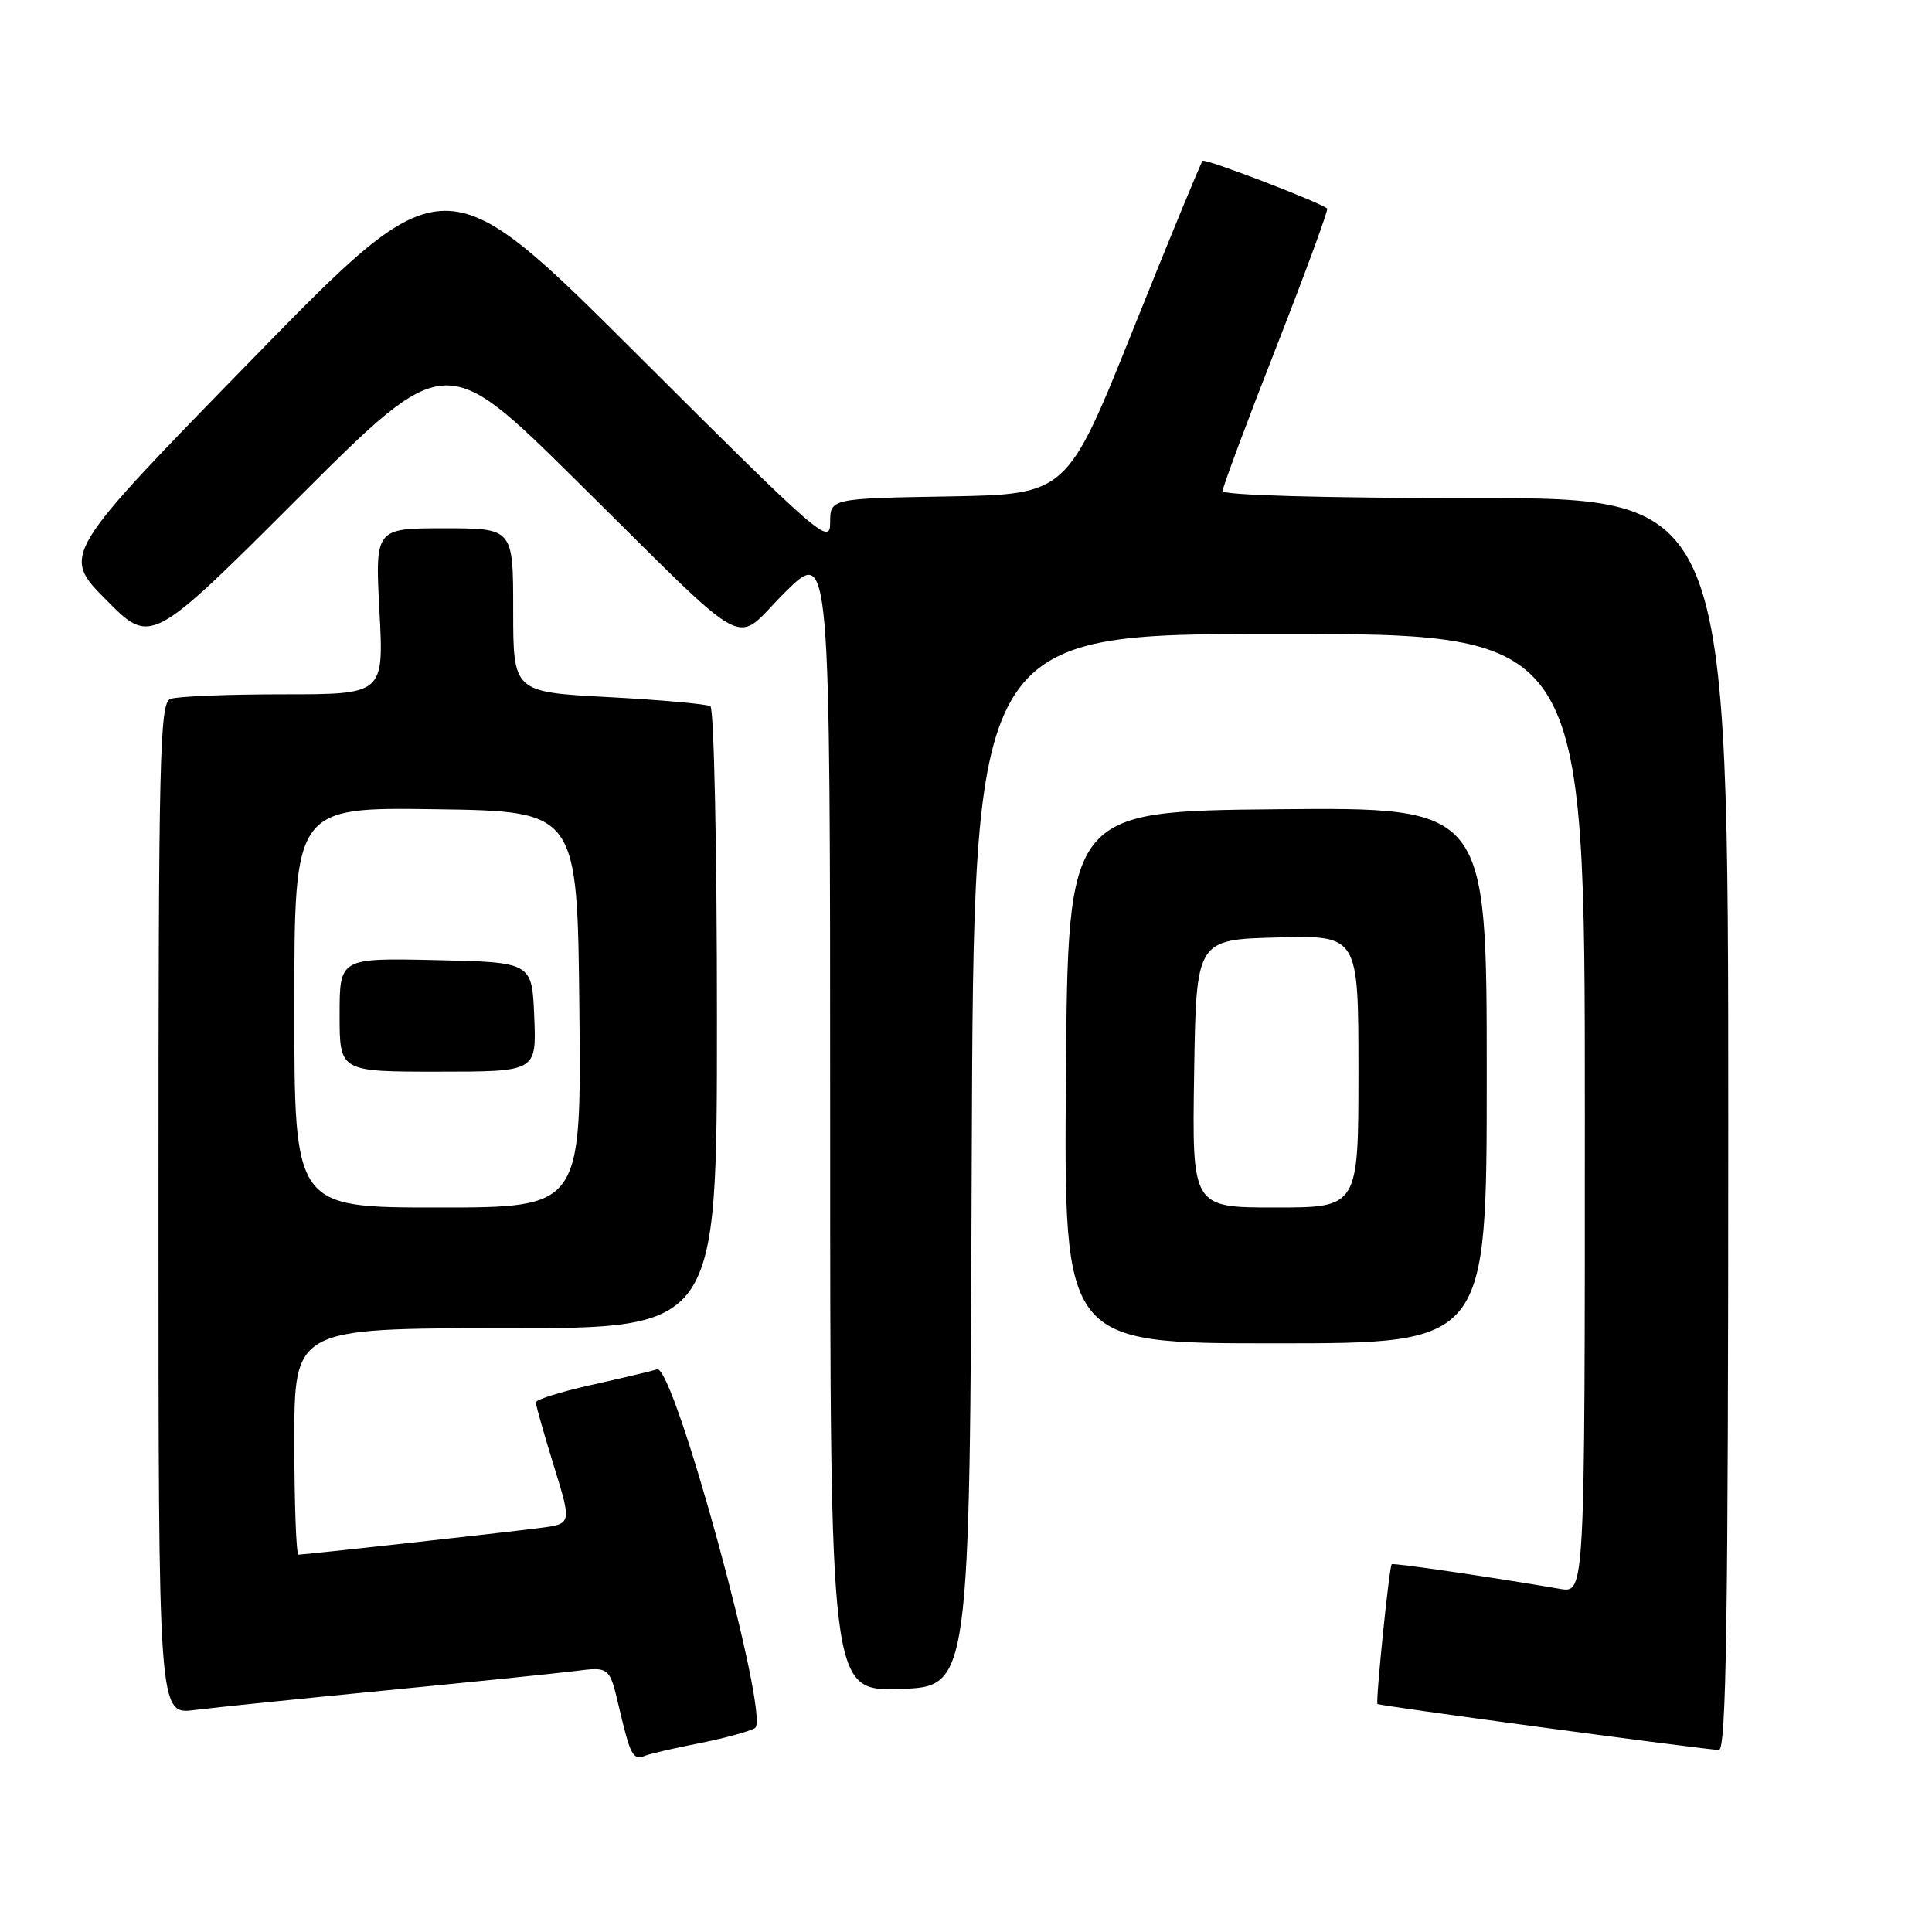 <?xml version="1.0" encoding="UTF-8" standalone="no"?>
<!DOCTYPE svg PUBLIC "-//W3C//DTD SVG 1.1//EN" "http://www.w3.org/Graphics/SVG/1.1/DTD/svg11.dtd" >
<svg xmlns="http://www.w3.org/2000/svg" xmlns:xlink="http://www.w3.org/1999/xlink" version="1.1" viewBox="0 0 256 256">
 <g >
 <path fill="currentColor"
d=" M 92.75 230.97 C 96.03 230.32 99.31 229.42 100.05 228.97 C 102.11 227.69 89.30 180.78 87.07 181.45 C 86.21 181.71 82.24 182.65 78.25 183.54 C 74.26 184.43 71.00 185.46 71.00 185.83 C 71.00 186.20 72.07 189.97 73.38 194.21 C 75.76 201.91 75.76 201.91 71.63 202.45 C 66.89 203.07 40.37 206.00 39.55 206.00 C 39.25 206.00 39.00 199.25 39.00 191.00 C 39.00 176.00 39.00 176.00 67.00 176.00 C 95.00 176.00 95.00 176.00 95.00 135.06 C 95.00 112.54 94.61 93.88 94.13 93.58 C 93.66 93.29 87.58 92.74 80.63 92.37 C 68.00 91.70 68.00 91.70 68.00 80.85 C 68.00 70.00 68.00 70.00 58.85 70.00 C 49.70 70.00 49.70 70.00 50.28 81.00 C 50.86 92.00 50.86 92.00 37.51 92.00 C 30.17 92.00 23.45 92.27 22.58 92.61 C 21.16 93.15 21.00 100.04 21.00 160.20 C 21.00 227.19 21.00 227.19 25.75 226.59 C 28.36 226.26 39.72 225.10 51.00 224.00 C 62.28 222.90 73.58 221.75 76.13 221.43 C 80.76 220.84 80.76 220.84 82.01 226.17 C 83.54 232.68 83.86 233.27 85.50 232.64 C 86.21 232.36 89.48 231.61 92.75 230.97 Z  M 229.00 149.00 C 229.00 66.00 229.00 66.00 195.50 66.00 C 175.54 66.00 162.00 65.62 162.00 65.07 C 162.00 64.56 165.20 55.98 169.11 46.01 C 173.01 36.04 176.05 27.76 175.86 27.62 C 174.46 26.62 159.69 20.98 159.35 21.31 C 159.12 21.55 154.98 31.58 150.16 43.62 C 141.38 65.50 141.38 65.50 125.69 65.78 C 110.00 66.05 110.00 66.05 110.00 69.27 C 110.00 72.31 108.61 71.10 84.45 46.99 C 58.89 21.50 58.89 21.50 33.52 47.50 C 8.14 73.50 8.14 73.50 14.07 79.49 C 20.00 85.48 20.00 85.48 39.50 66.00 C 59.00 46.52 59.00 46.52 76.25 63.56 C 100.34 87.34 96.92 85.51 104.03 78.47 C 110.00 72.56 110.00 72.56 110.00 148.32 C 110.00 224.08 110.00 224.08 119.25 223.79 C 128.50 223.50 128.50 223.50 128.76 153.75 C 129.01 84.00 129.01 84.00 169.51 84.00 C 210.00 84.00 210.00 84.00 210.00 147.55 C 210.00 211.09 210.00 211.09 206.75 210.54 C 197.34 208.93 184.60 207.07 184.41 207.27 C 184.07 207.62 182.26 225.46 182.52 225.79 C 182.70 226.02 223.03 231.46 227.75 231.89 C 228.74 231.98 229.00 214.79 229.00 149.00 Z  M 197.00 142.48 C 197.00 106.97 197.00 106.97 169.25 107.23 C 141.50 107.50 141.50 107.50 141.24 142.75 C 140.97 178.00 140.97 178.00 168.99 178.00 C 197.00 178.00 197.00 178.00 197.00 142.48 Z  M 39.00 133.48 C 39.00 106.96 39.00 106.96 57.75 107.23 C 76.50 107.50 76.50 107.50 76.77 133.75 C 77.03 160.00 77.03 160.00 58.02 160.00 C 39.00 160.00 39.00 160.00 39.00 133.48 Z  M 70.79 134.75 C 70.50 127.50 70.50 127.50 57.75 127.22 C 45.00 126.94 45.00 126.94 45.00 134.47 C 45.00 142.00 45.00 142.00 58.04 142.00 C 71.09 142.00 71.09 142.00 70.79 134.75 Z  M 158.23 142.25 C 158.50 124.50 158.50 124.50 169.25 124.22 C 180.00 123.93 180.00 123.93 180.00 141.97 C 180.00 160.00 180.00 160.00 168.98 160.00 C 157.95 160.00 157.95 160.00 158.23 142.25 Z "/>
</g>
</svg>